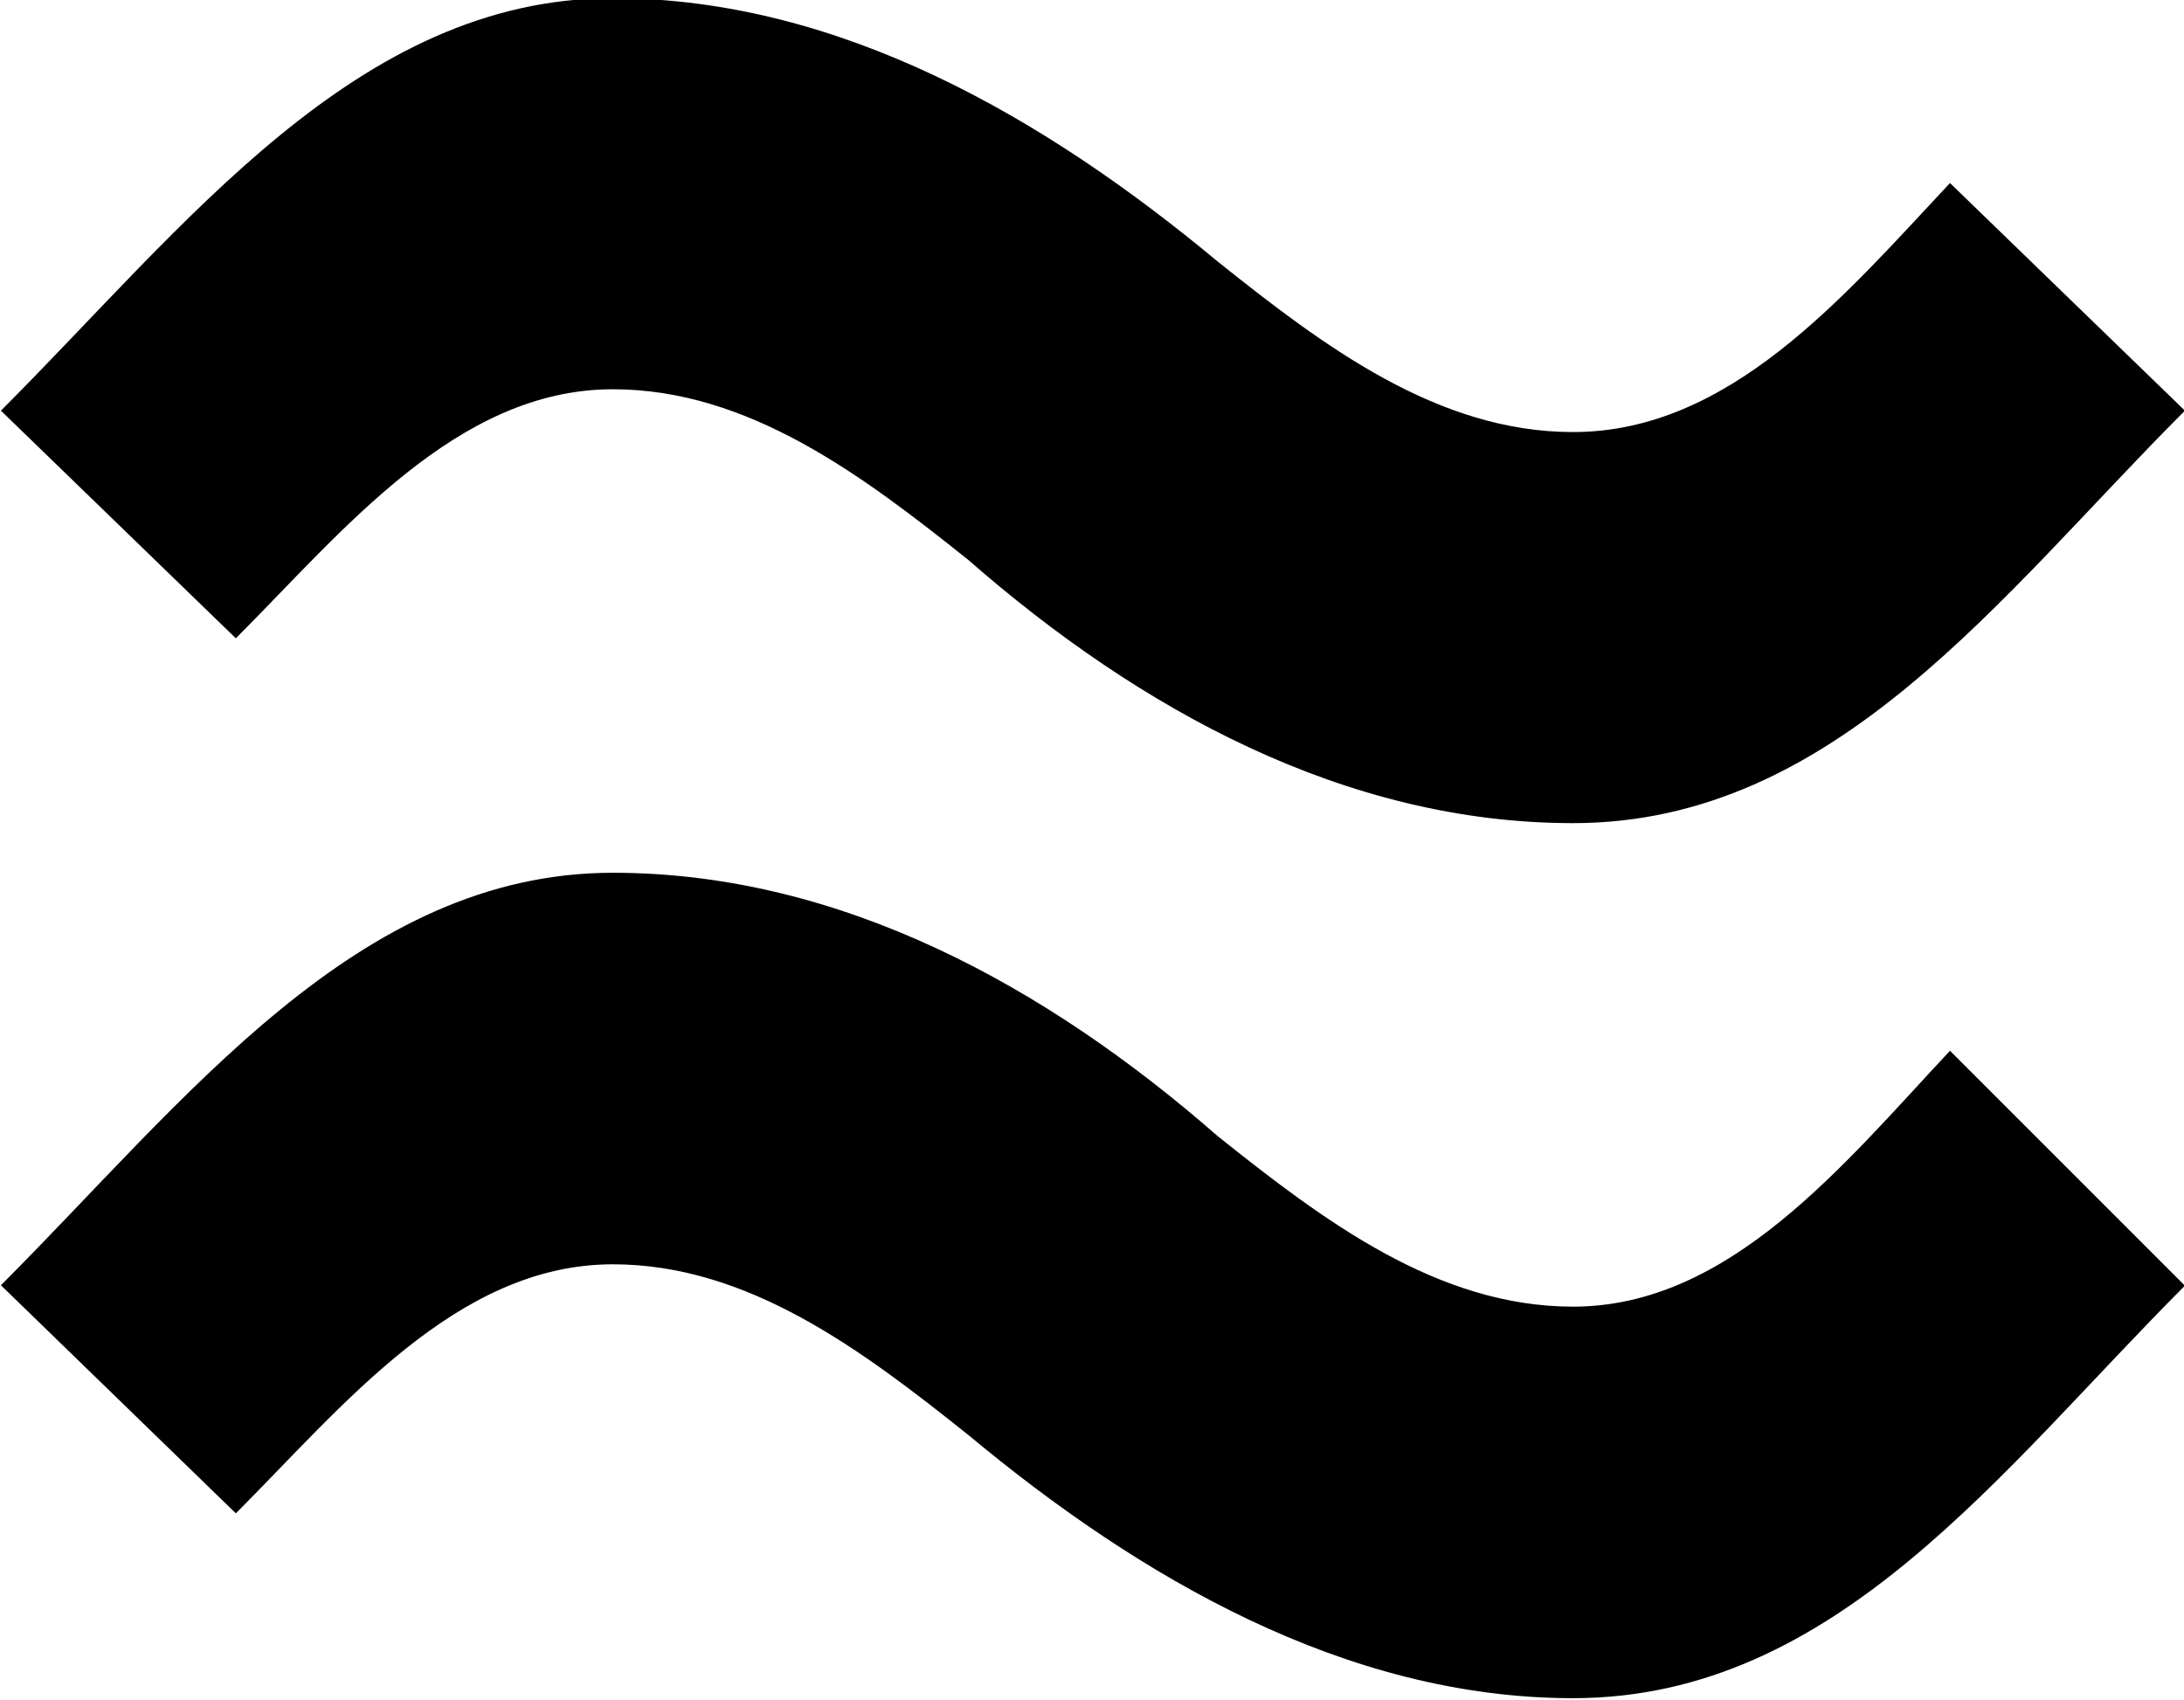 <?xml version="1.0" encoding="UTF-8"?>
<svg fill="#000000" version="1.1" viewBox="0 0 4.797 3.734" xmlns="http://www.w3.org/2000/svg" xmlns:xlink="http://www.w3.org/1999/xlink">
<defs>
<g id="a">
<path d="m1.406-3.203c0.234-0.234 0.484-0.547 0.828-0.547 0.297 0 0.547 0.188 0.781 0.375 0.375 0.328 0.828 0.578 1.328 0.578 0.578 0 0.938-0.5 1.344-0.906l-0.516-0.5c-0.234 0.25-0.484 0.547-0.828 0.547-0.297 0-0.547-0.188-0.781-0.375-0.375-0.312-0.828-0.578-1.328-0.578-0.562 0-0.938 0.5-1.344 0.906zm0 1.922c0.234-0.234 0.484-0.547 0.828-0.547 0.297 0 0.547 0.188 0.781 0.375 0.375 0.312 0.828 0.578 1.328 0.578 0.578 0 0.938-0.5 1.344-0.906l-0.516-0.516c-0.234 0.25-0.484 0.562-0.828 0.562-0.297 0-0.547-0.188-0.781-0.375-0.375-0.328-0.828-0.578-1.328-0.578-0.562 0-0.938 0.5-1.344 0.906z"/>
</g>
</defs>
<g transform="translate(-149.6 -130.16)">
<use x="148.712" y="134.765" xlink:href="#a"/>
</g>
</svg>
